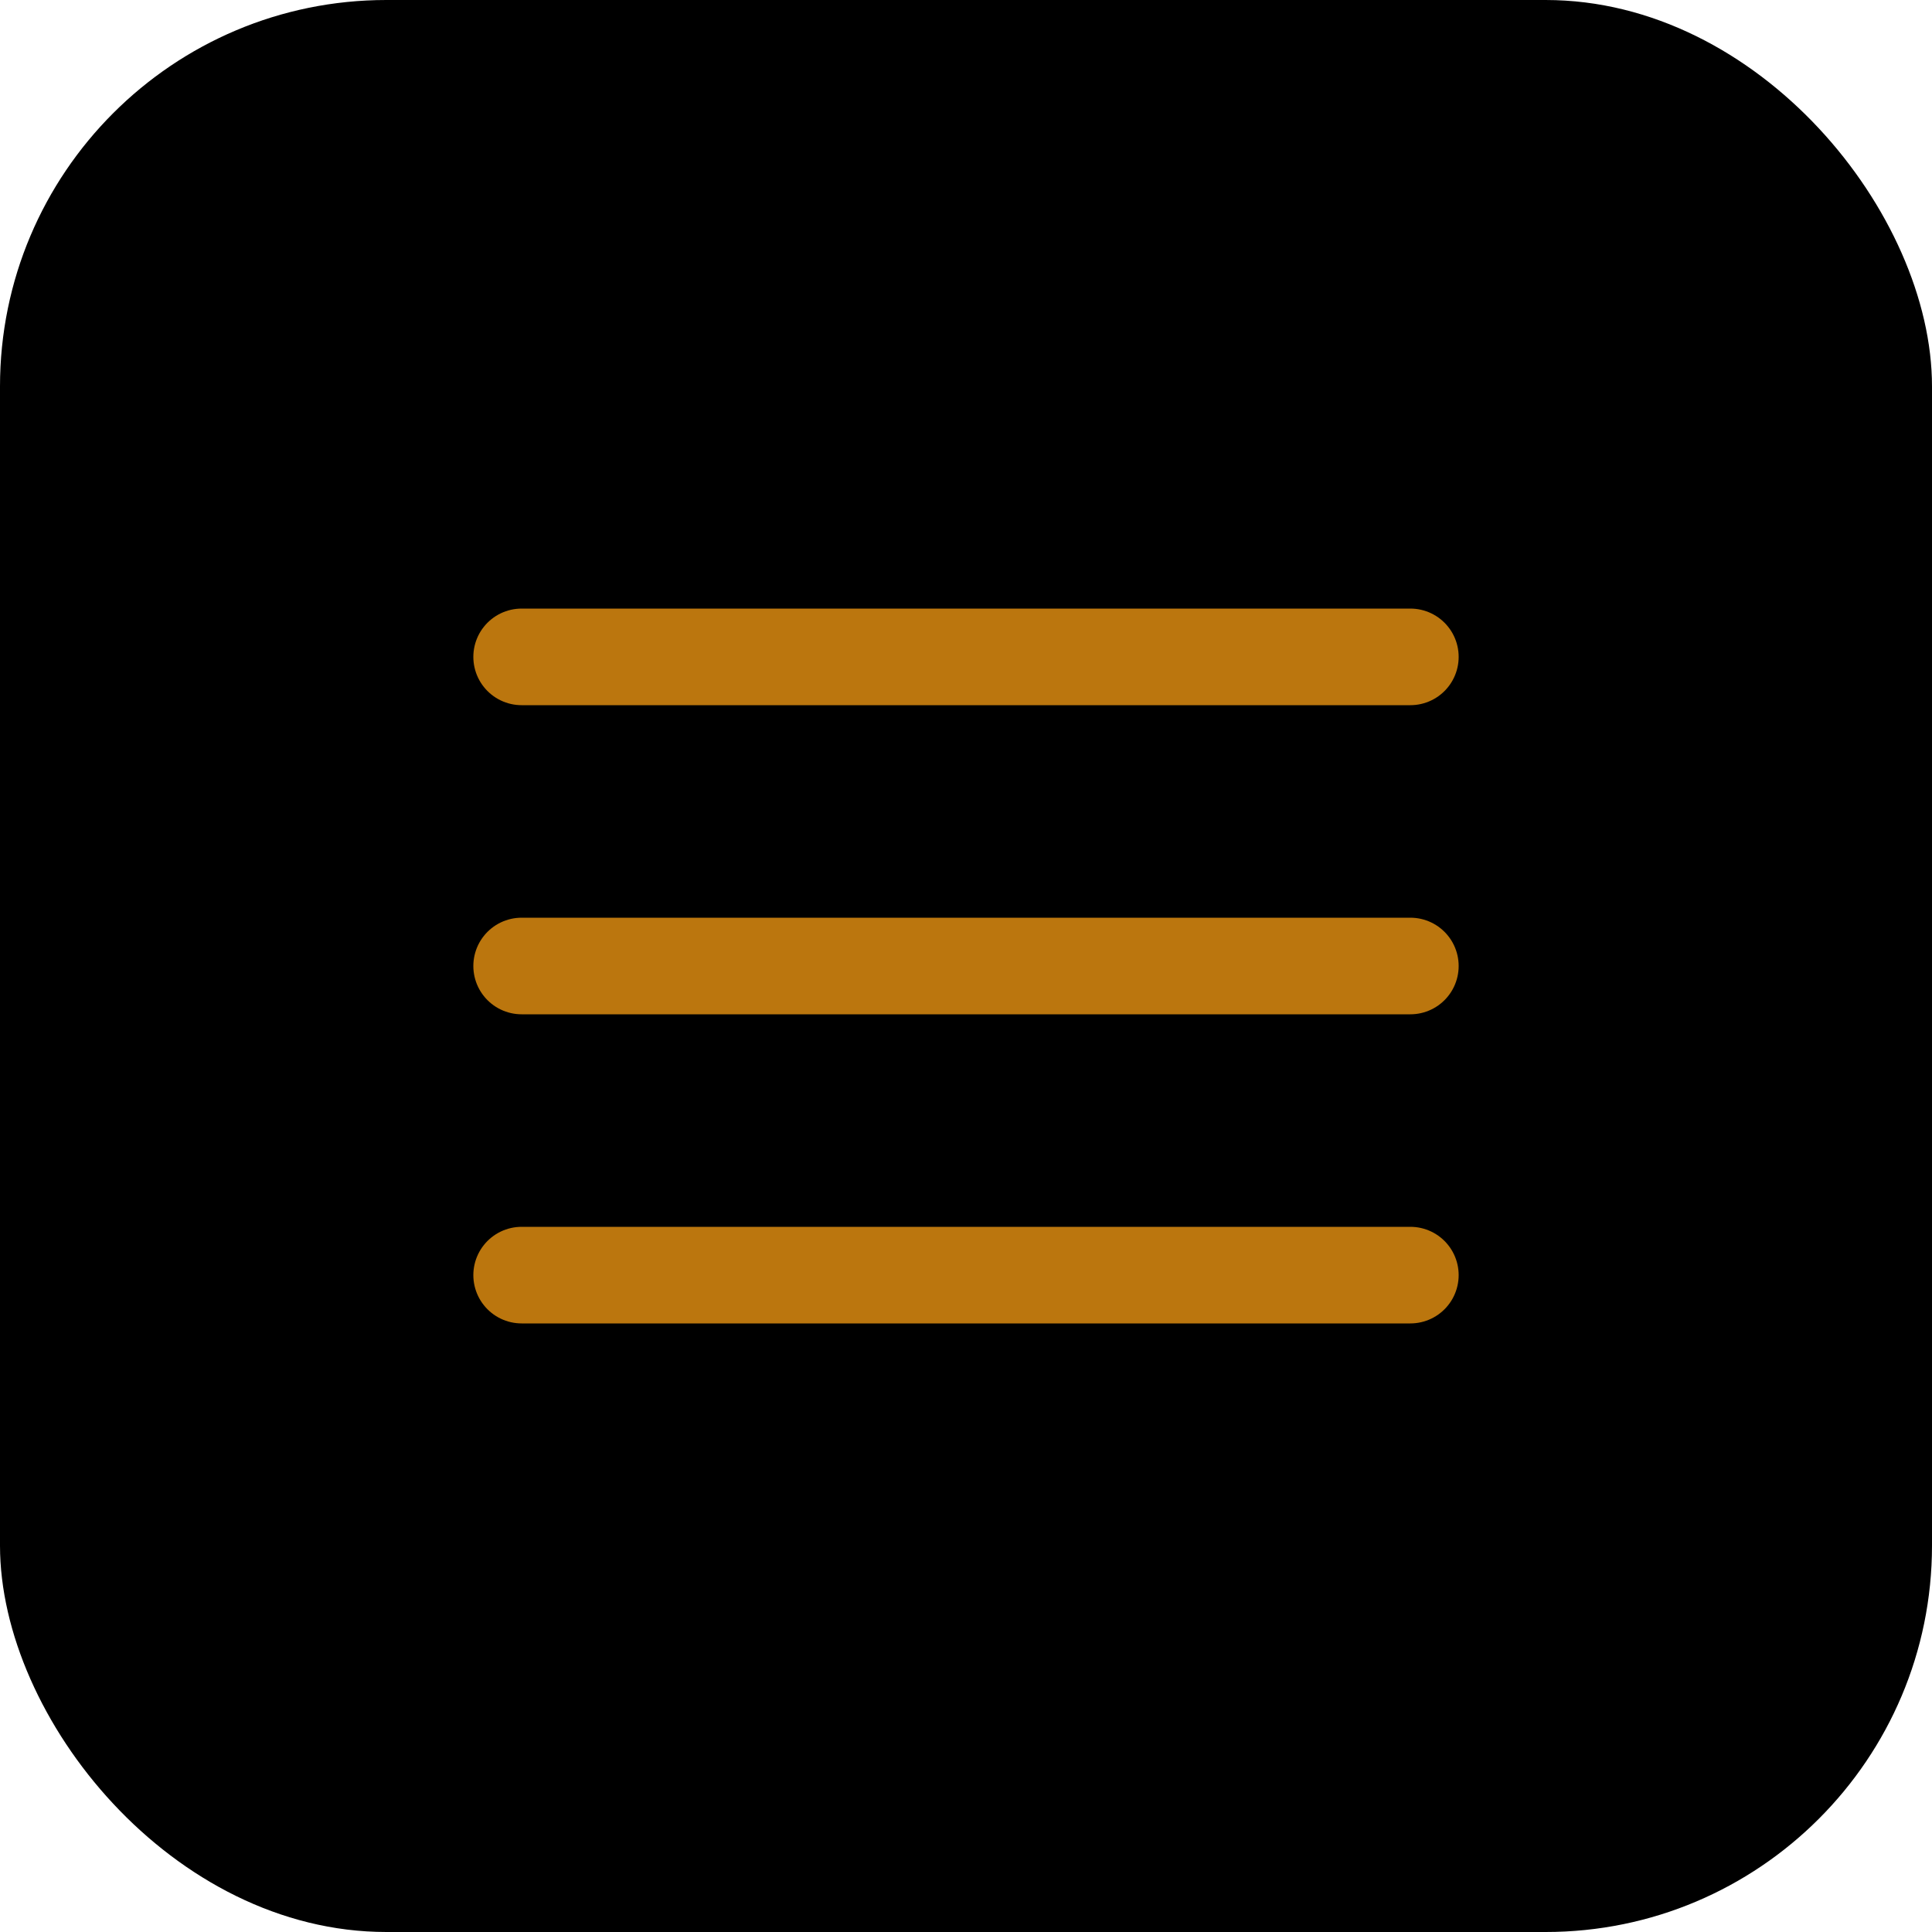 <svg width="100" height="100" viewBox="0 0 100 100" fill="none" xmlns="http://www.w3.org/2000/svg">
<rect x="100" y="100" width="100" height="100" rx="20" transform="rotate(-180 100 100)" fill="black"/>
<path d="M73 66L27 66" stroke="#BB760E" stroke-width="5" stroke-linecap="round"/>
<path d="M73 50L27 50" stroke="#BB760E" stroke-width="5" stroke-linecap="round"/>
<path d="M73 34L27 34" stroke="#BB760E" stroke-width="5" stroke-linecap="round"/>
</svg>
